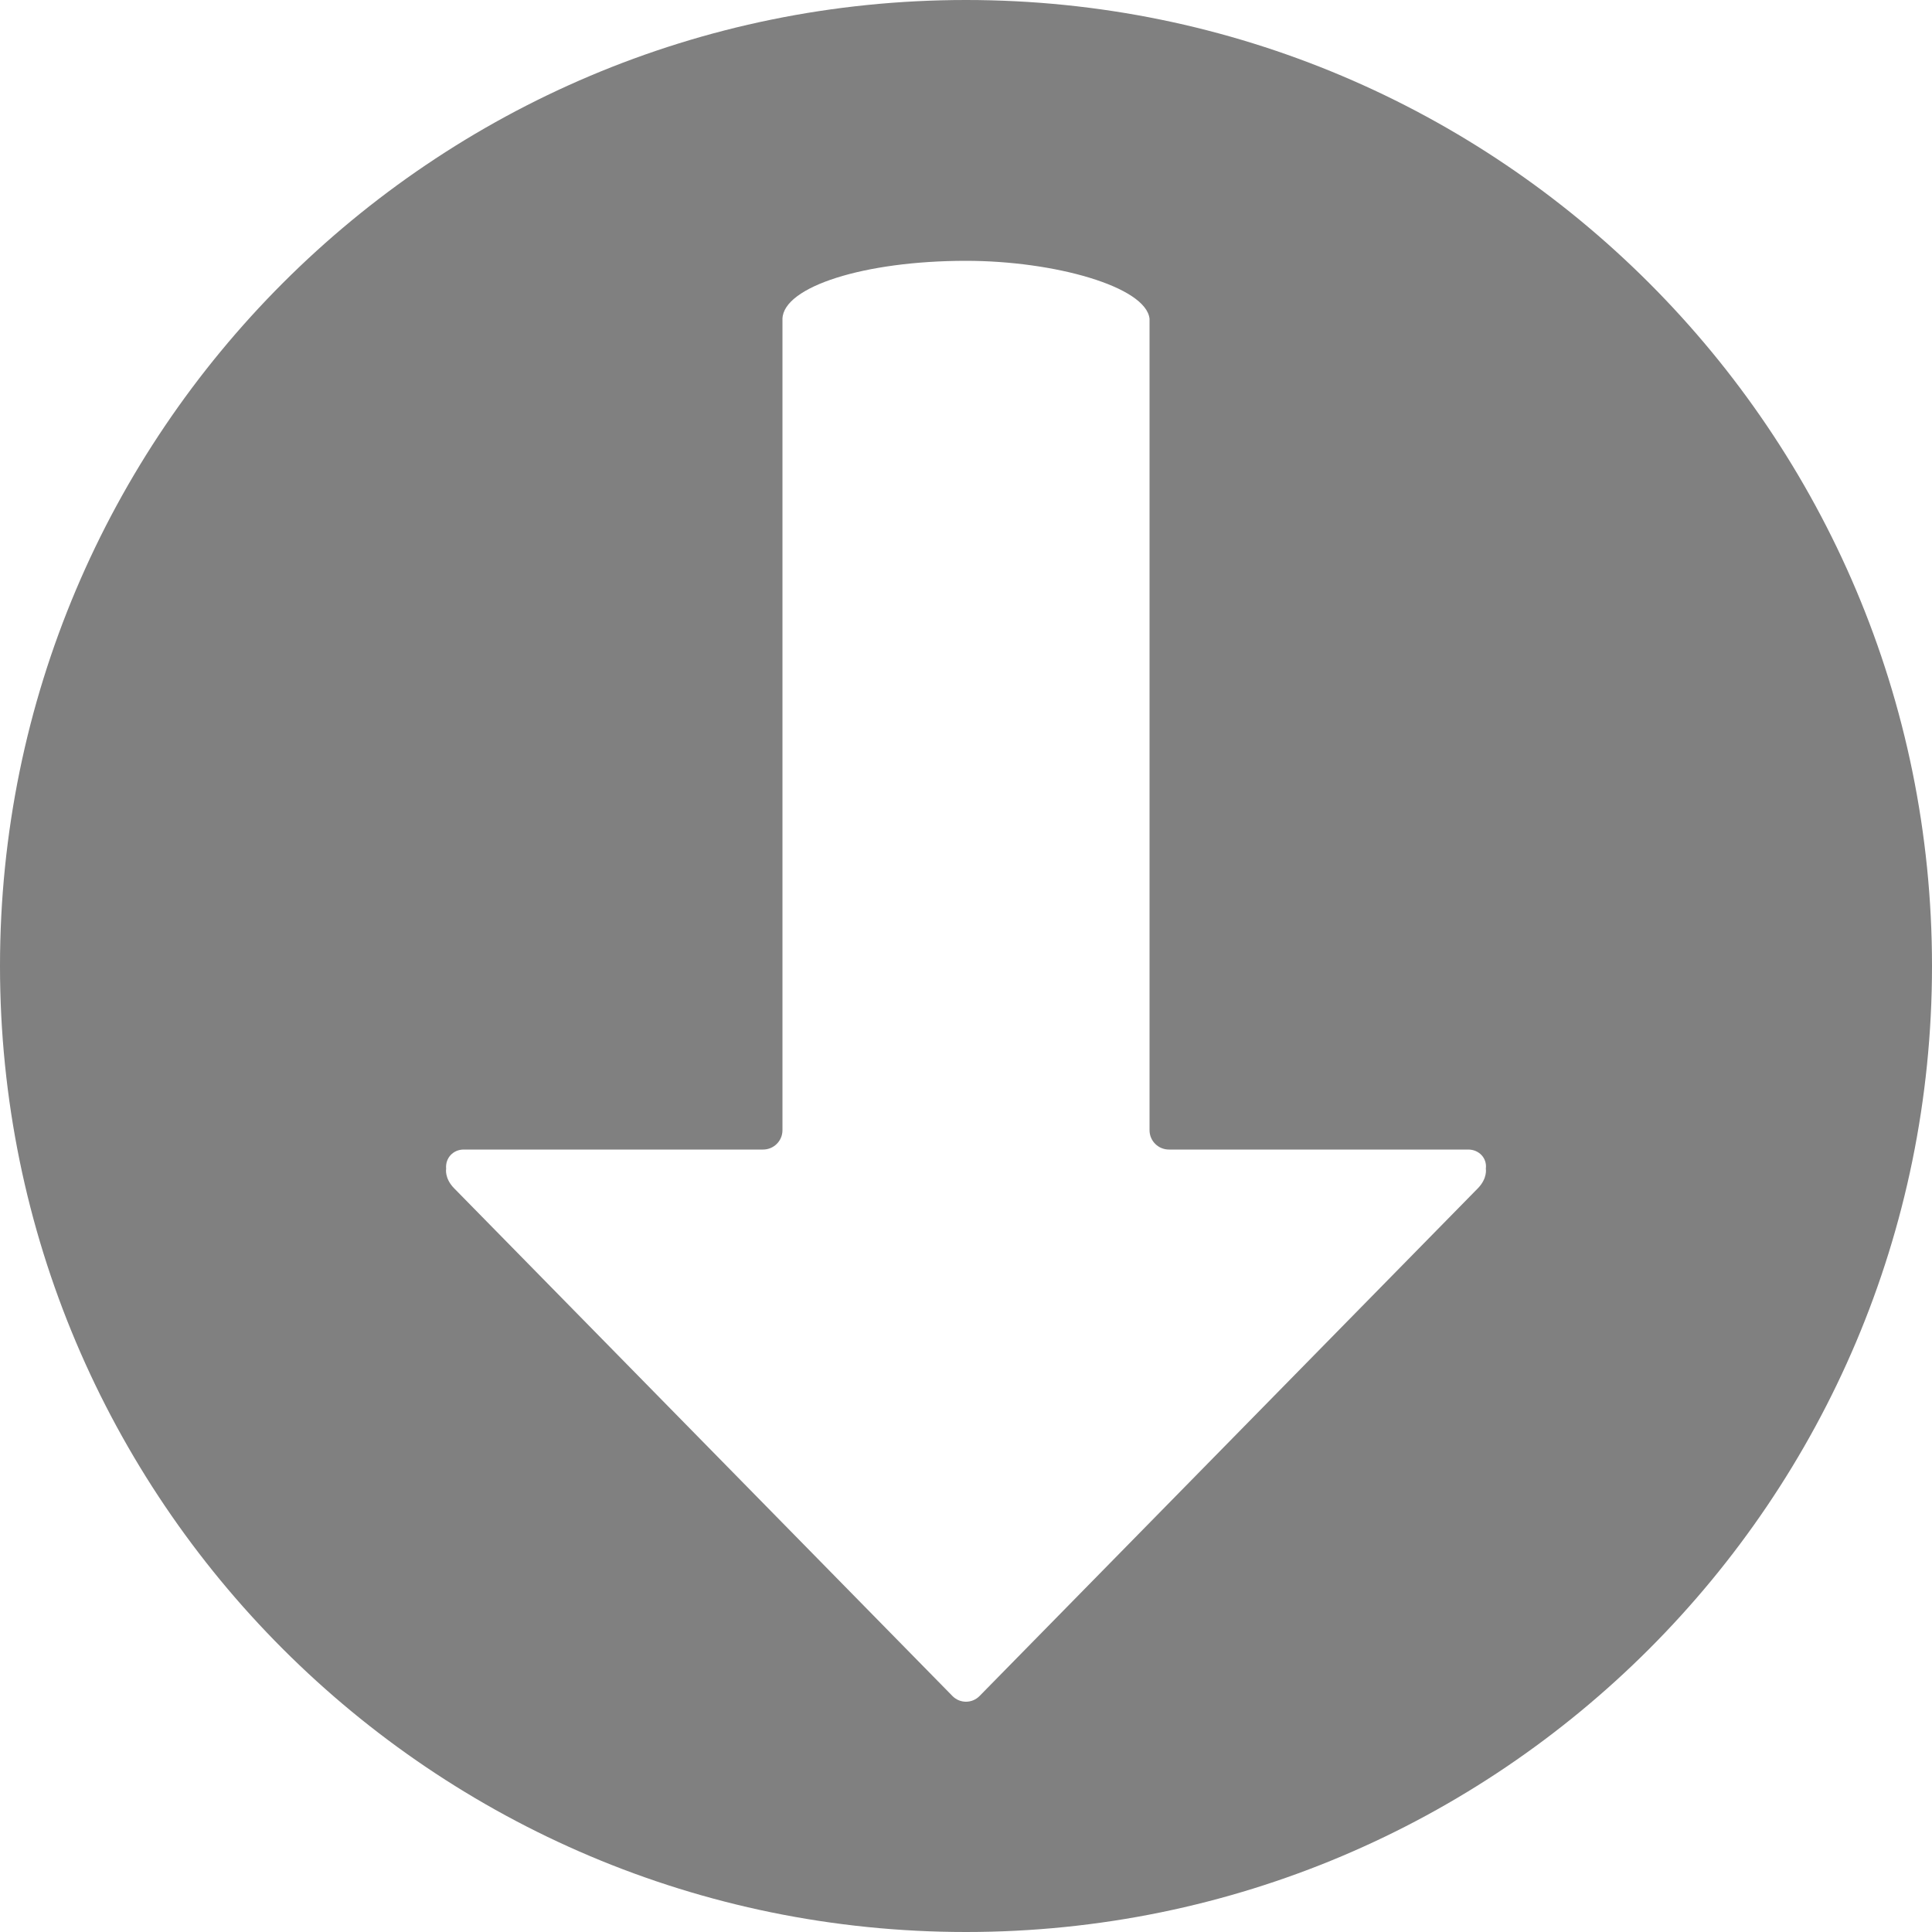 <?xml version="1.0" encoding="UTF-8" standalone="no"?>
<svg width="200px" height="200px" viewBox="0 0 200 200" version="1.1" xmlns="http://www.w3.org/2000/svg" xmlns:xlink="http://www.w3.org/1999/xlink" xmlns:sketch="http://www.bohemiancoding.com/sketch/ns">
    <!-- Generator: Sketch 3.3.1 (12002) - http://www.bohemiancoding.com/sketch -->
    <title>Download</title>
    <desc>Created with Sketch.</desc>
    <defs></defs>
    <g id="Page-1" stroke="none" stroke-width="1" fill="none" fill-rule="evenodd" sketch:type="MSPage">
        <path d="M100,0 C44.772,3.03201907e-14 0,44.772 0,100 C1.5158245e-14,155.228 44.772,200 100,200 C155.228,200 200,155.228 200,100 C200,44.772 155.228,-1.51545443e-14 100,0 Z M119,33 L119,117.001 C119,118.105 119.9,119 121.007,119 L151.993,119 C153.101,119 153.956,119.888 153.814,120.987 C153.814,120.987 153.999,121.968 153,123 L101.404,175.57 C100.629,176.36 99.368,176.356 98.596,175.57 L47,123 C45.995,121.968 46.184,120.987 46.184,120.987 C46.082,119.889 46.9,119 48.007,119 L78.993,119 C80.101,119 81,118.107 81,117.001 L81,33 C81.098,29.682 89.471,27 100,27 C109.169,27 118.646,29.682 119,33 Z" id="Download" fill="#808080" sketch:type="MSShapeGroup"></path>
    </g>
</svg>